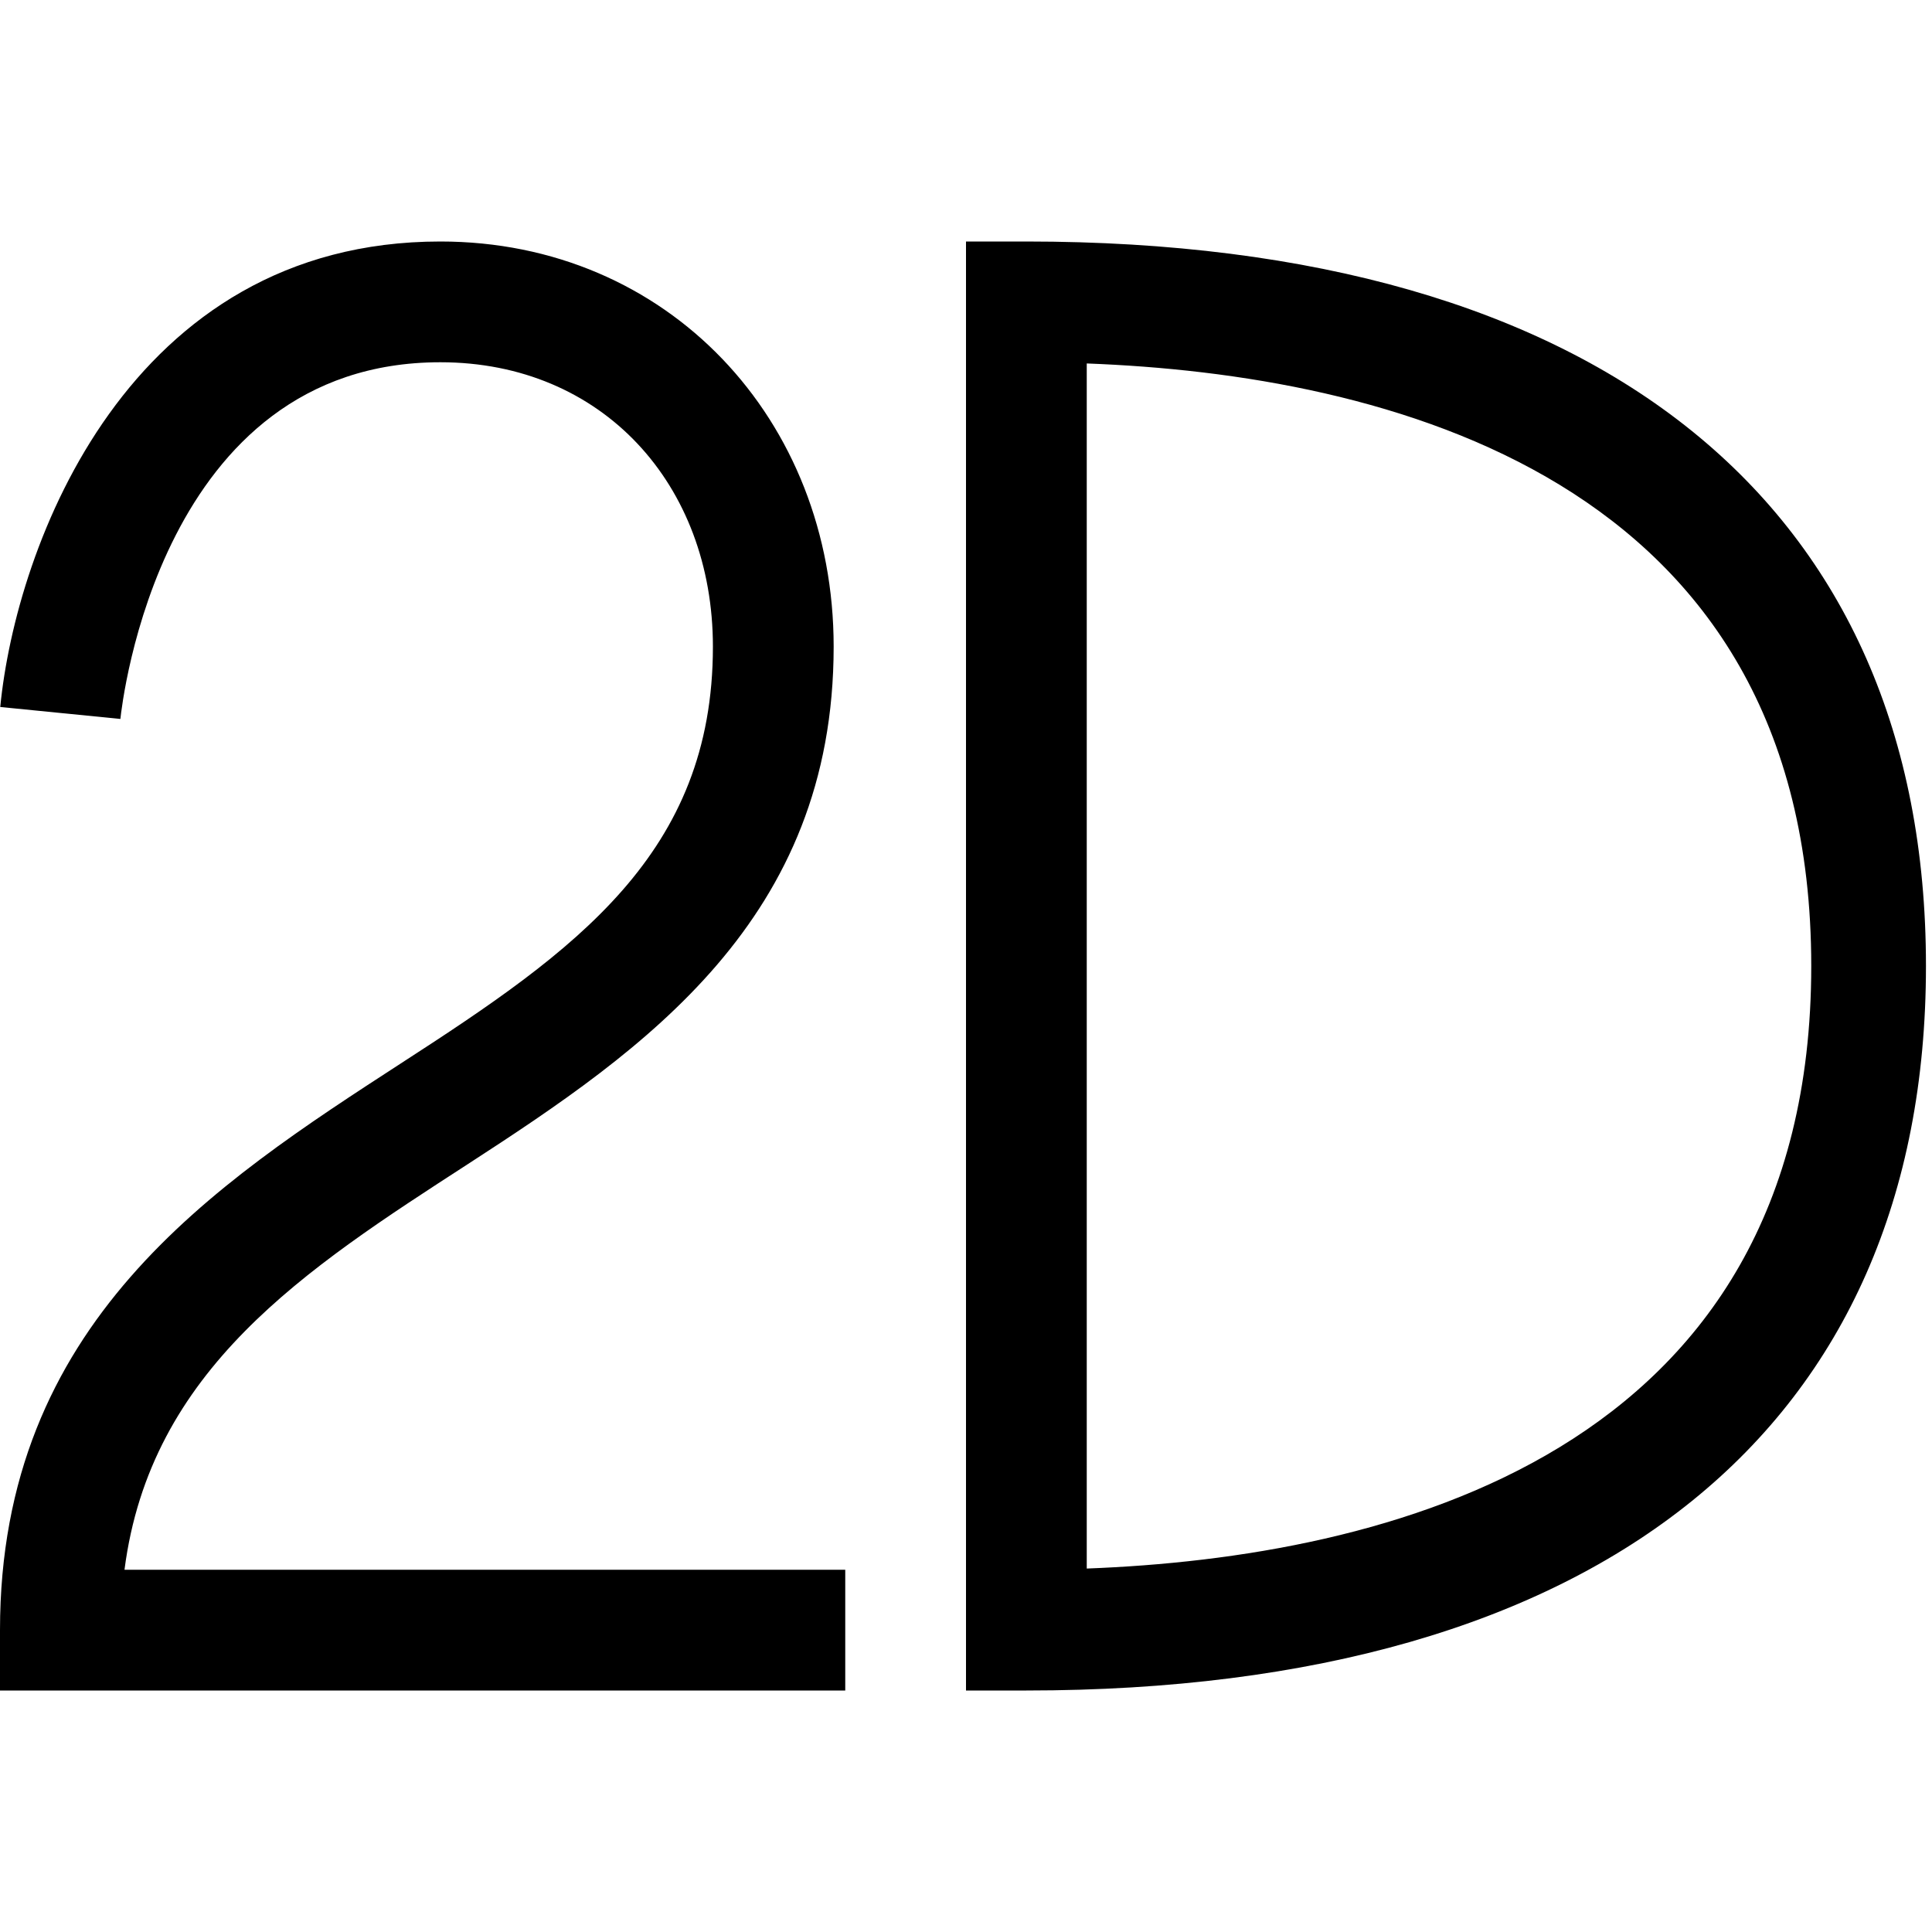<svg xmlns="http://www.w3.org/2000/svg" viewBox="0 0 16 16"><path d="M1.031 13H7v1H0v-.5c0-2.543 1.77-3.688 3.33-4.7 1.435-.928 2.574-1.73 2.574-3.445C5.904 4.013 4.99 3 3.647 3 1.324 3 1.01 5.833.997 5.954l-.995-.099C.132 4.522 1.061 2 3.647 2 5.53 2 6.904 3.474 6.904 5.355c0 2.26-1.563 3.335-3.03 4.286-1.349.873-2.629 1.7-2.843 3.359zM15.95 8c0 3.813-2.683 6-7.45 6H8V2h.5c4.767 0 7.45 2.187 7.45 6zM15 8c0-4.063-3.553-4.898-6-4.99v9.98c2.447-.092 6-.927 6-4.99z"/><path fill="none" d="M0 0h16v16H0z"/></svg>